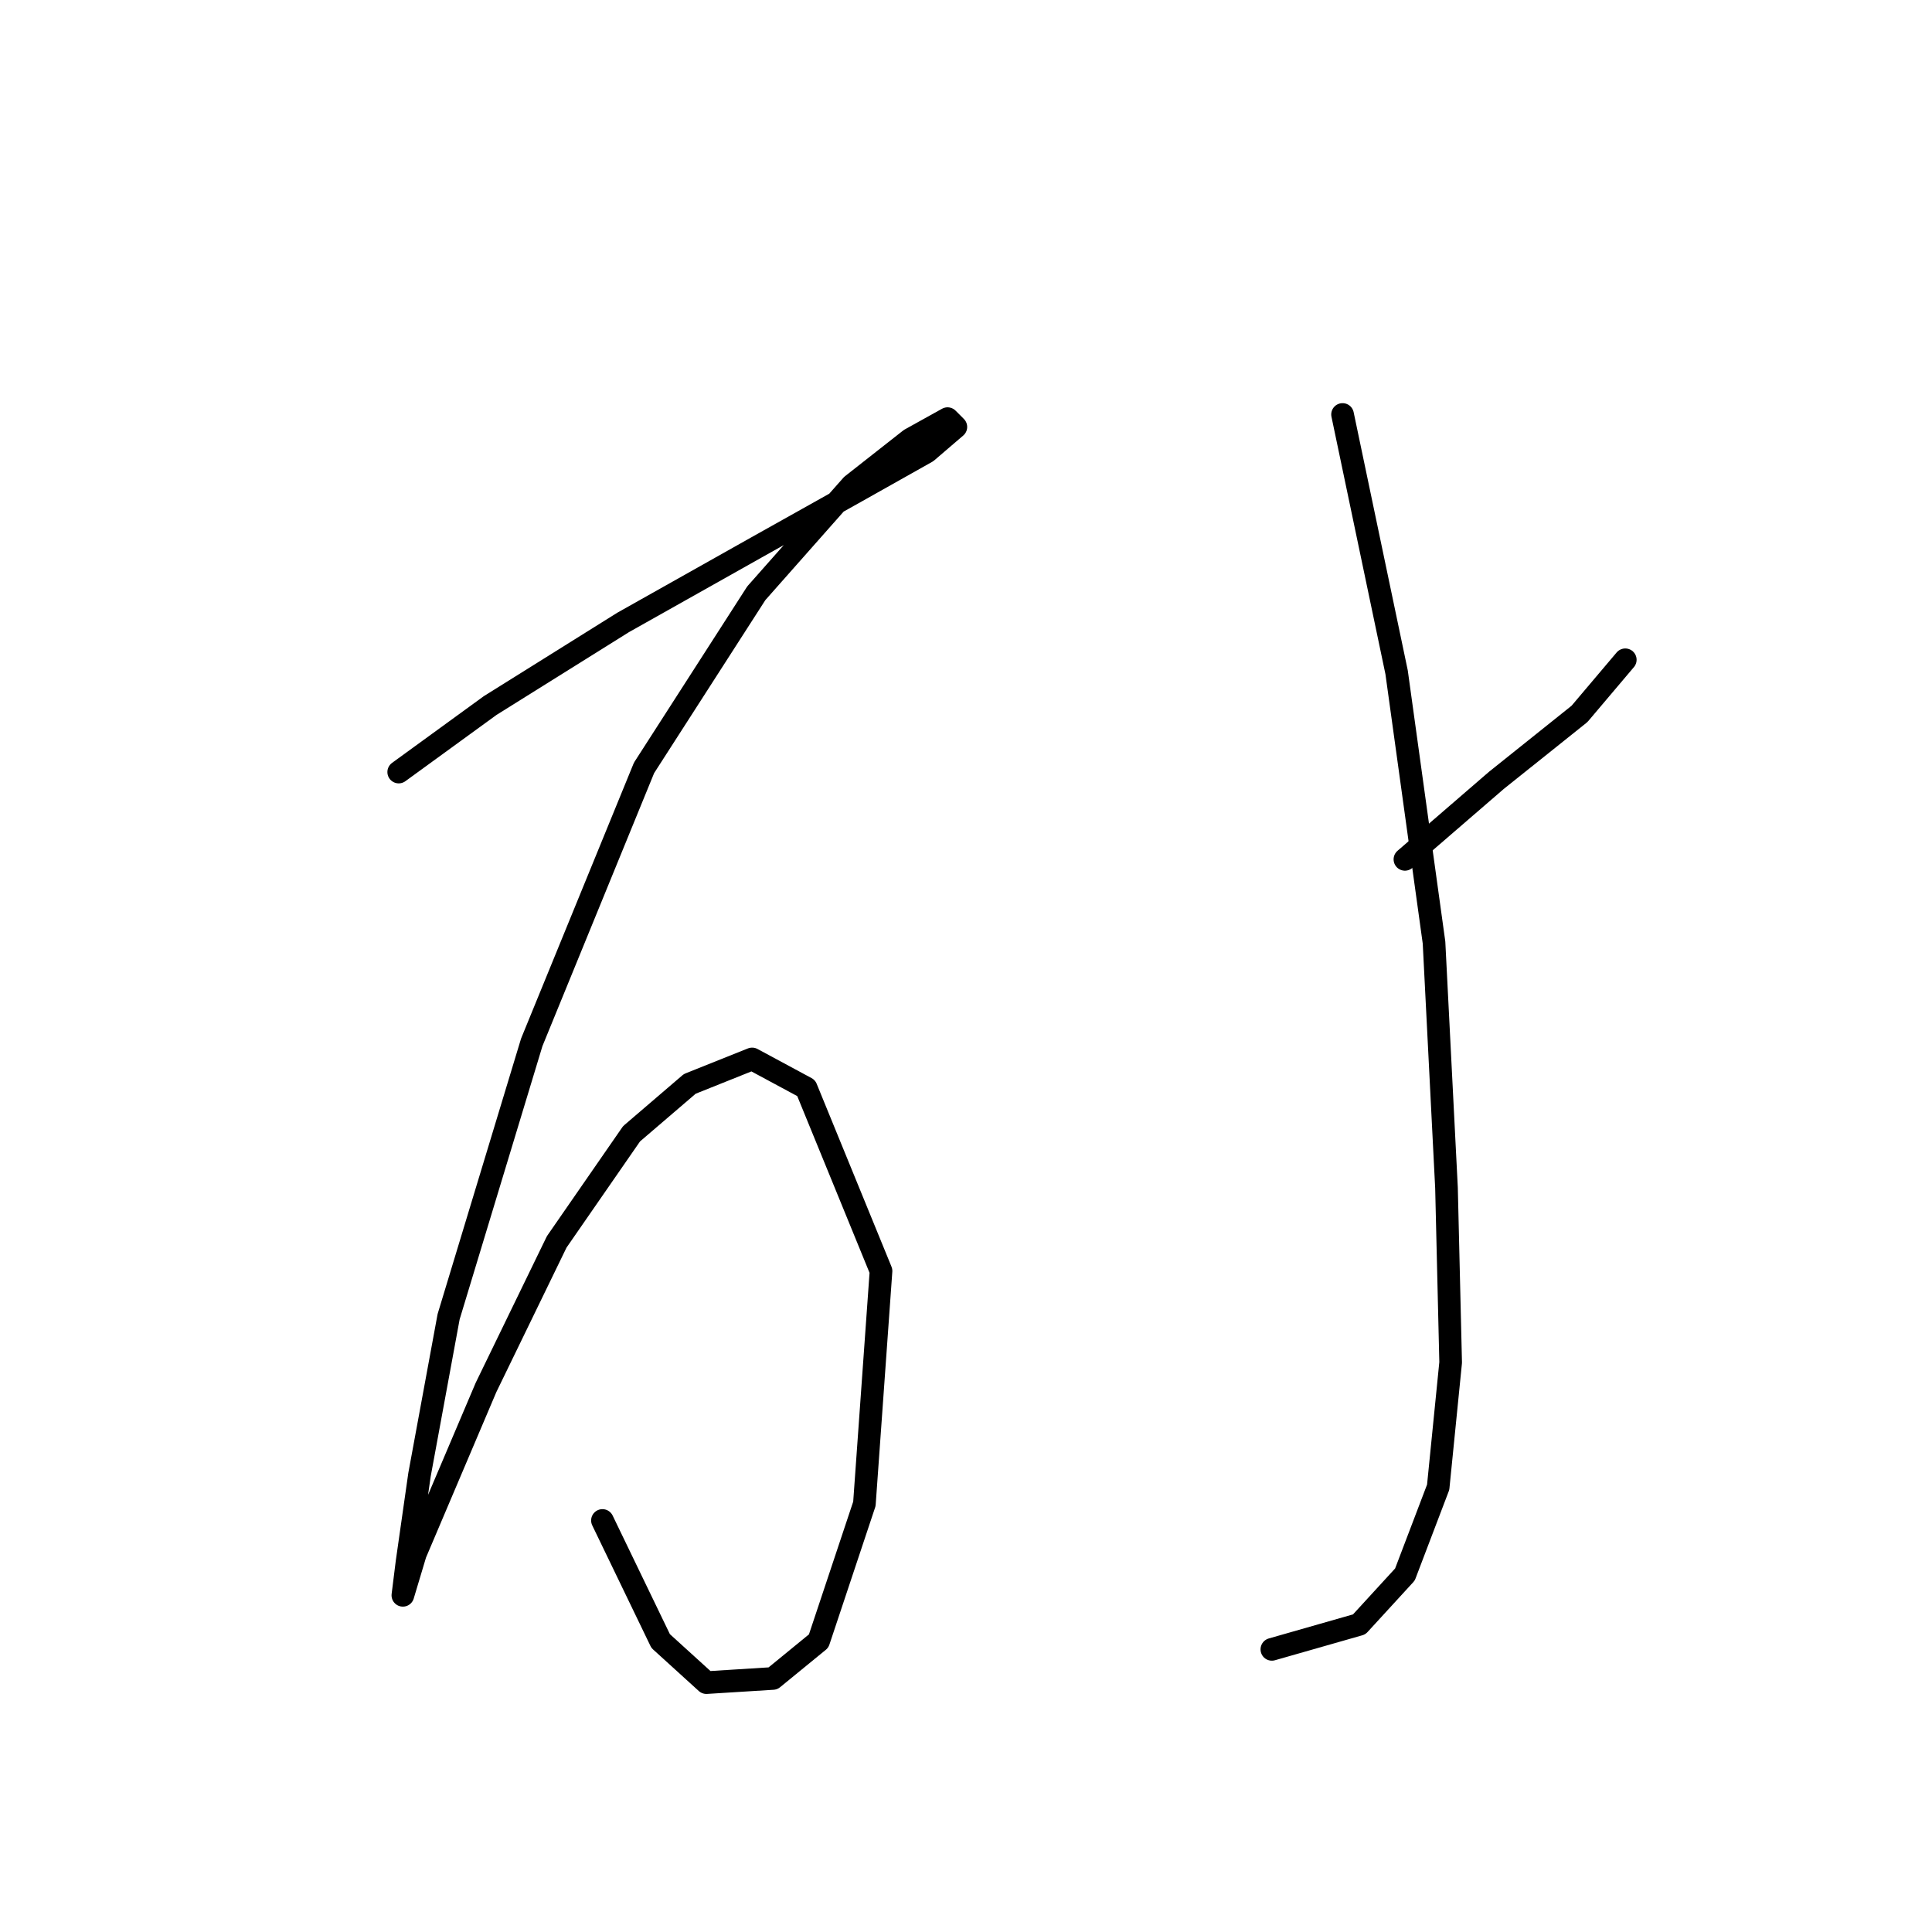 <?xml version="1.0" standalone="no"?>
    <svg width="256" height="256" xmlns="http://www.w3.org/2000/svg" version="1.1">
    <polyline stroke="black" stroke-width="3" stroke-linecap="round" fill="transparent" stroke-linejoin="round" points="52.831 102.301 64.952 93.486 82.582 82.467 100.212 72.55 113.986 64.837 122.801 59.878 126.657 56.573 125.555 55.471 120.597 58.225 112.884 64.286 100.212 78.61 85.337 101.75 70.461 138.112 59.443 174.474 55.586 195.409 53.933 206.979 53.382 211.387 53.382 211.387 55.035 205.877 64.401 183.84 73.767 164.557 83.684 150.232 91.397 143.621 99.661 140.315 106.823 144.172 116.74 168.413 114.537 199.266 108.476 217.447 102.416 222.405 93.601 222.956 87.54 217.447 79.827 201.47 79.827 201.47 " />
        <polyline stroke="black" stroke-width="3" stroke-linecap="round" fill="transparent" stroke-linejoin="round" points="186.159 113.87 198.279 103.402 209.298 94.587 215.358 87.425 215.358 87.425 " />
        <polyline stroke="black" stroke-width="3" stroke-linecap="round" fill="transparent" stroke-linejoin="round" points="177.895 54.92 185.057 89.078 190.015 124.889 191.668 157.395 192.219 180.534 190.566 197.062 186.159 208.632 180.098 215.243 168.529 218.549 168.529 218.549 " />
        </svg>